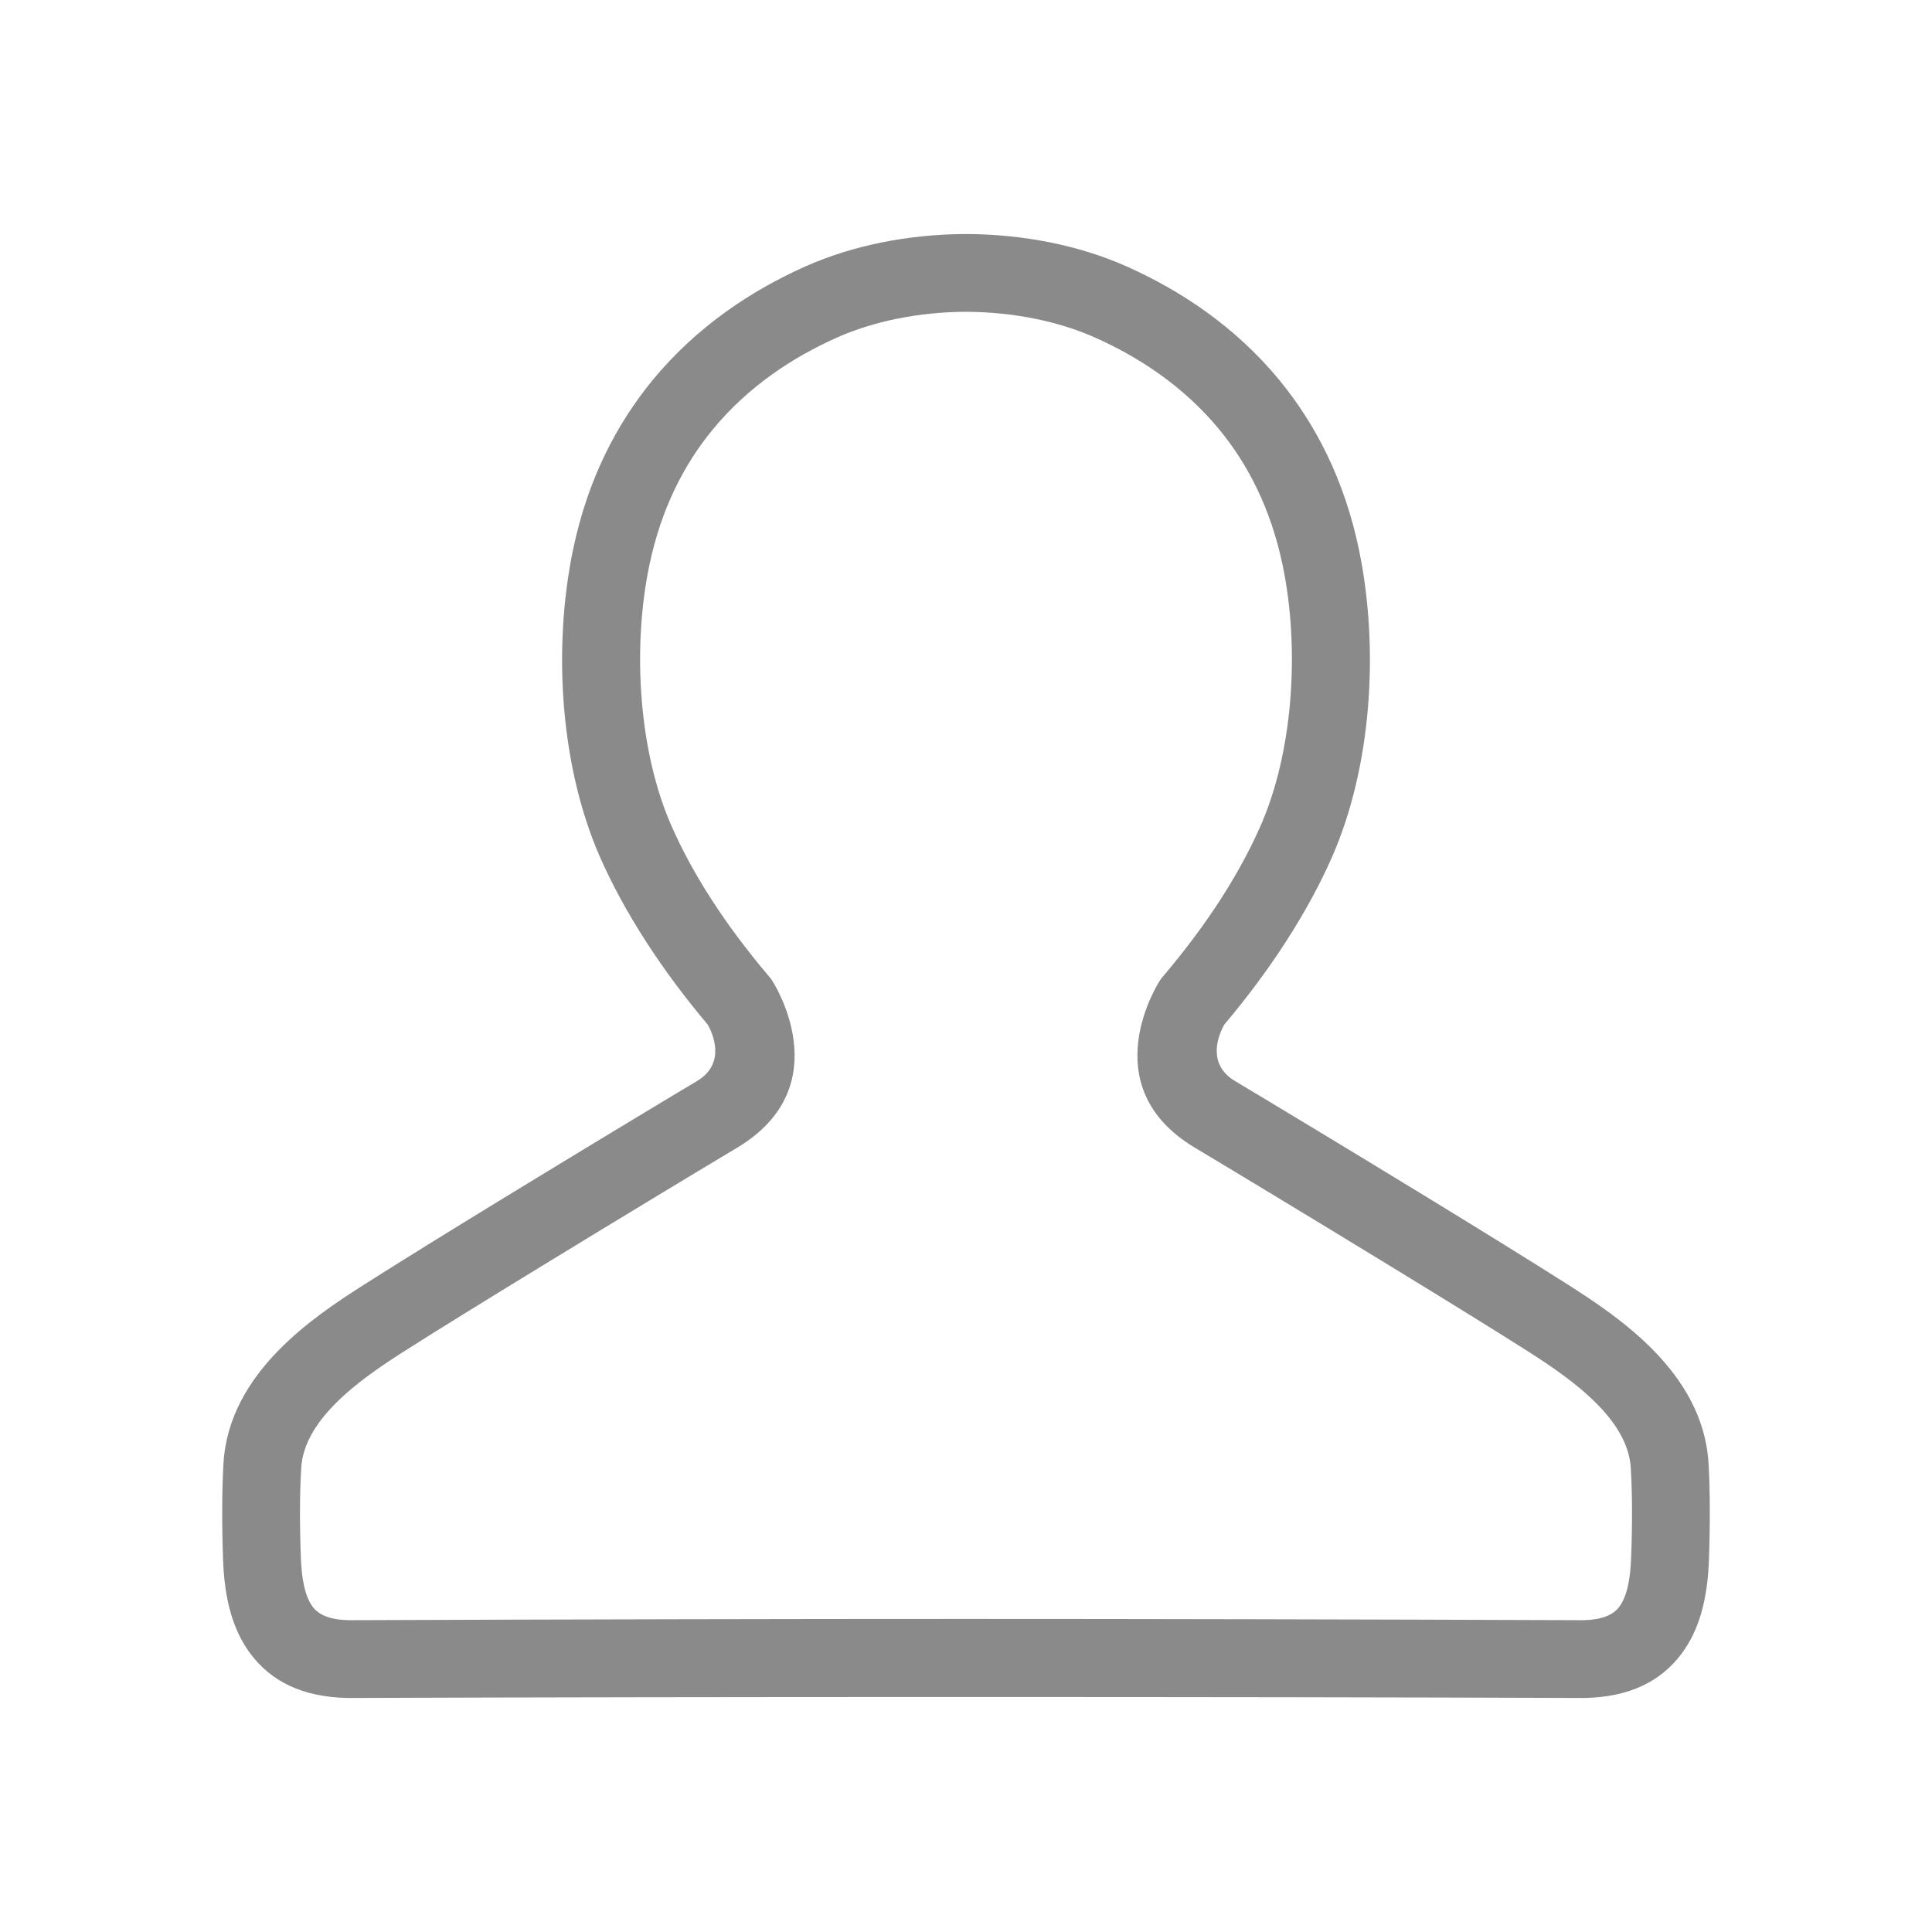 <?xml version="1.0" standalone="no"?><!DOCTYPE svg PUBLIC "-//W3C//DTD SVG 1.1//EN" "http://www.w3.org/Graphics/SVG/1.1/DTD/svg11.dtd"><svg class="icon" width="200px" height="200.00px" viewBox="0 0 1024 1024" version="1.1" xmlns="http://www.w3.org/2000/svg"><path fill="#8a8a8a" d="M345.763 201.654c23.812-29.027 53.188-47.912 80.491-60.17 13.139-5.898 26.897-10.093 40.59-12.891 15.123-3.089 30.255-4.467 44.417-4.552l0.081 0 0.657-0.001 0.657 0.001 0.081 0c14.161 0.085 29.293 1.462 44.417 4.552 13.694 2.798 27.451 6.992 40.59 12.891 27.304 12.258 56.68 31.143 80.49 60.17 18.92 23.063 34.199 52.305 41.967 89.353 5.513 26.3 7.274 55.945 4.763 84.954-2.381 27.532-8.61 54.832-19.125 78.638-5.731 12.974-13.662 28.105-24.632 45.045-8.782 13.559-19.43 28.129-32.336 43.444-2.282 4.034-10.18 20.396 5.689 29.872 18.242 10.894 62.591 37.636 103.817 62.845 27.008 16.514 53.83 33.086 73.069 45.34 14.011 8.926 30.843 20.166 44.925 34.572 15.692 16.057 27.712 35.672 29.184 59.826 0.432 7.099 0.631 15.472 0.664 24.23 0.036 9.707-0.158 19.245-0.478 27.582-0.741 19.304-4.741 36.206-14.569 49.253-10.765 14.288-27.005 22.818-51.153 23.352l-0.404 0c-94.847-0.344-203.761-0.515-327.618-0.515-123.855 0-232.77 0.171-327.616 0.515l-0.405 0c-24.148-0.534-40.388-9.063-51.152-23.352-9.828-13.047-13.829-29.949-14.57-49.253-0.319-8.337-0.513-17.876-0.477-27.584 0.032-8.755 0.233-17.129 0.664-24.228 1.472-24.153 13.49-43.768 29.184-59.826 14.082-14.406 30.913-25.647 44.925-34.572 19.237-12.252 46.057-28.822 73.062-45.335 41.229-25.211 85.581-51.956 103.824-62.85 15.869-9.478 7.972-25.838 5.69-29.872-12.906-15.316-23.554-29.886-32.336-43.444-10.971-16.94-18.903-32.07-24.632-45.045-10.514-23.806-16.743-51.106-19.125-78.638-2.51-29.009-0.748-58.653 4.763-84.954C311.565 253.959 326.843 224.717 345.763 201.654M443.065 179.147c-22.376 10.046-46.33 25.376-65.458 48.693-14.978 18.26-27.123 41.641-33.399 71.573-4.674 22.299-6.139 47.763-3.956 72.992 2.018 23.318 7.146 46.107 15.73 65.543 5.055 11.446 11.963 24.66 21.399 39.227 8.037 12.408 17.995 25.961 30.333 40.502l0.888 1.047 0.728 1.136c0.103 0.16 36.399 55.584-18.717 88.499-17.201 10.27-60.733 36.538-103.501 62.689-28.657 17.522-55.792 34.263-72.415 44.849-12.013 7.653-26.351 17.197-37.491 28.593-9.529 9.747-16.783 20.962-17.546 33.476-0.439 7.208-0.638 14.642-0.664 21.803-0.033 8.777 0.16 17.871 0.477 26.13 0.432 11.238 2.192 20.322 6.327 25.813 3.195 4.243 9.114 6.801 18.937 7.025 124.479-0.449 233.327-0.674 327.26-0.674 93.935 0 202.782 0.225 327.263 0.674 9.823-0.225 15.743-2.783 18.937-7.025 4.135-5.49 5.895-14.574 6.327-25.813 0.316-8.259 0.51-17.353 0.477-26.128-0.027-7.162-0.226-14.596-0.664-21.805-0.762-12.515-8.018-23.728-17.546-33.476-11.14-11.398-25.477-20.941-37.491-28.593-16.623-10.588-43.764-27.33-72.421-44.855-42.766-26.149-86.295-52.414-103.494-62.684-55.116-32.915-18.821-88.339-18.718-88.499l0.729-1.136 0.888-1.047c12.338-14.541 22.296-28.095 30.333-40.502 9.435-14.568 16.344-27.782 21.399-39.227 8.585-19.437 13.712-42.225 15.73-65.543 2.182-25.23 0.718-50.694-3.956-72.992-6.275-29.932-18.421-53.313-33.399-71.573-19.127-23.317-43.082-38.647-65.458-48.693-10.289-4.618-21.151-7.92-32.024-10.142-12.443-2.542-24.814-3.675-36.335-3.744l0 0-0.576-0.001-0.576 0.001 0 0c-11.521 0.069-23.892 1.201-36.335 3.744C464.215 171.226 453.353 174.529 443.065 179.147z"  /></svg>